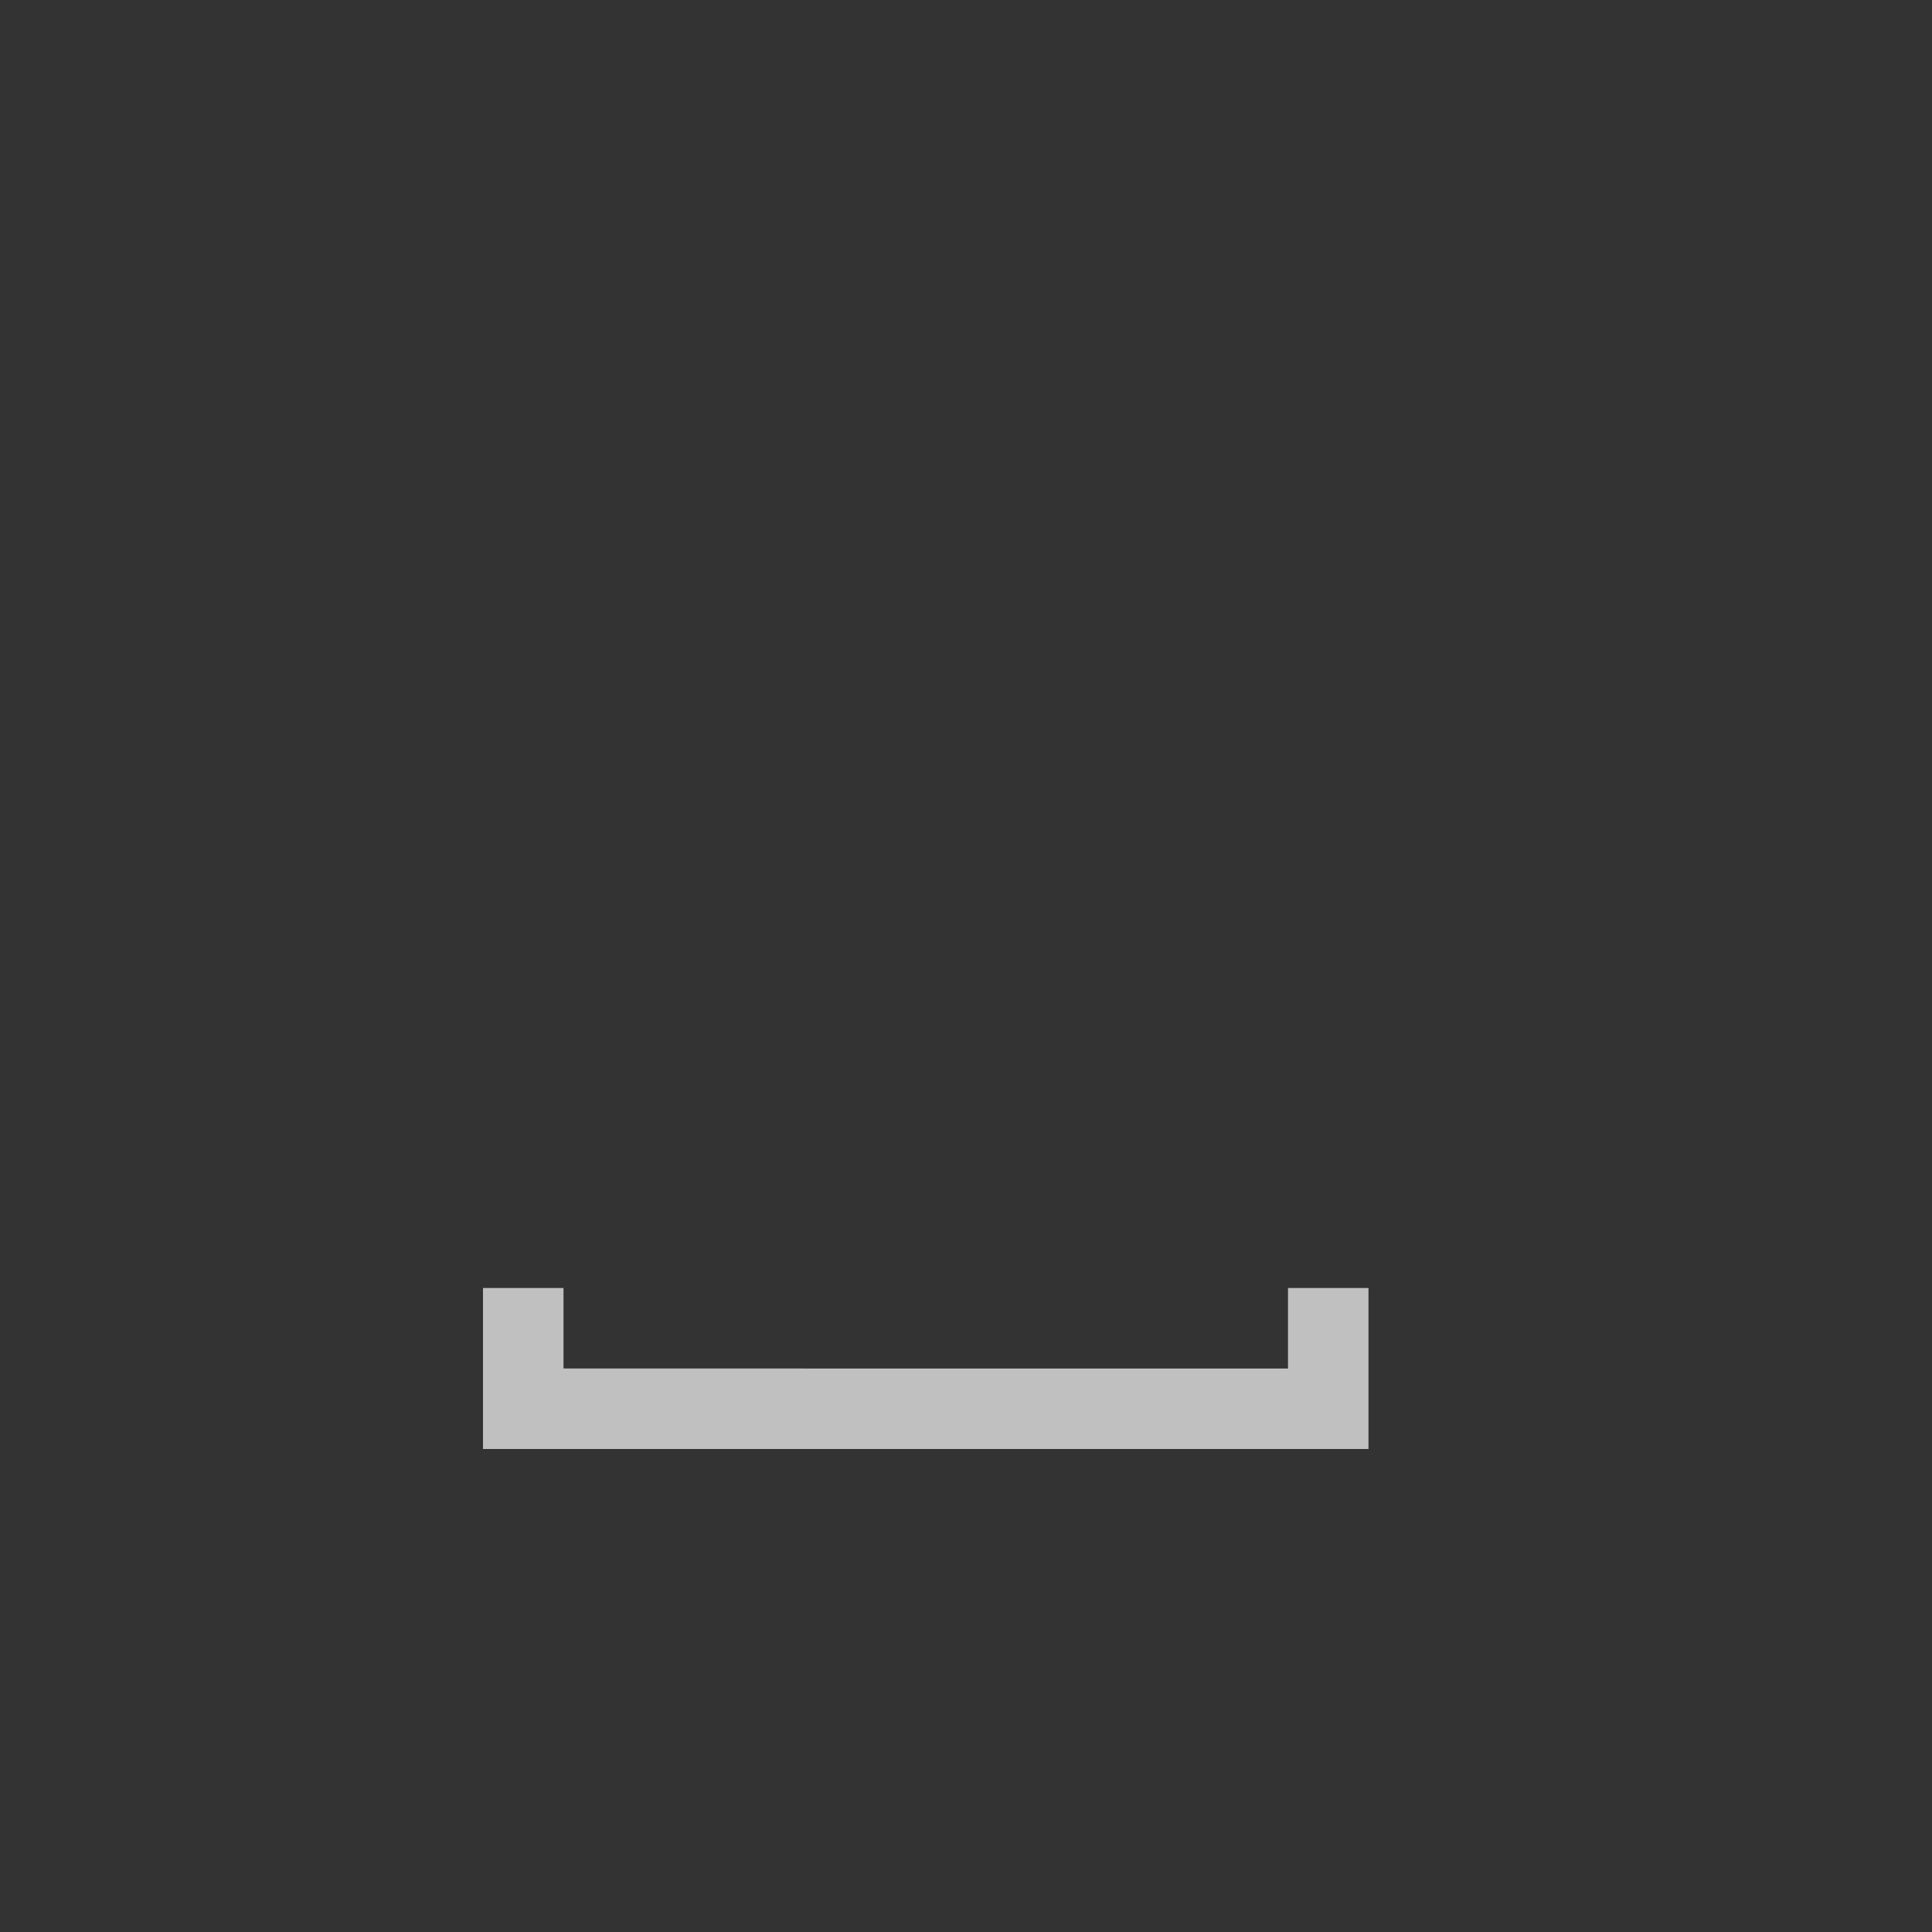 <svg xmlns="http://www.w3.org/2000/svg" viewBox="0 0 24 24">
    <rect x="0" y="0" width="24" height="24" fill="#333333" stroke="none"/>
    <path d="M5 15v2h11v-2h-1v1H6v-1H5" style="fill:currentColor;fill-opacity:1;stroke:none;color:#fdfdfd;opacity:.7" transform="translate(1 1)"/>
</svg>
